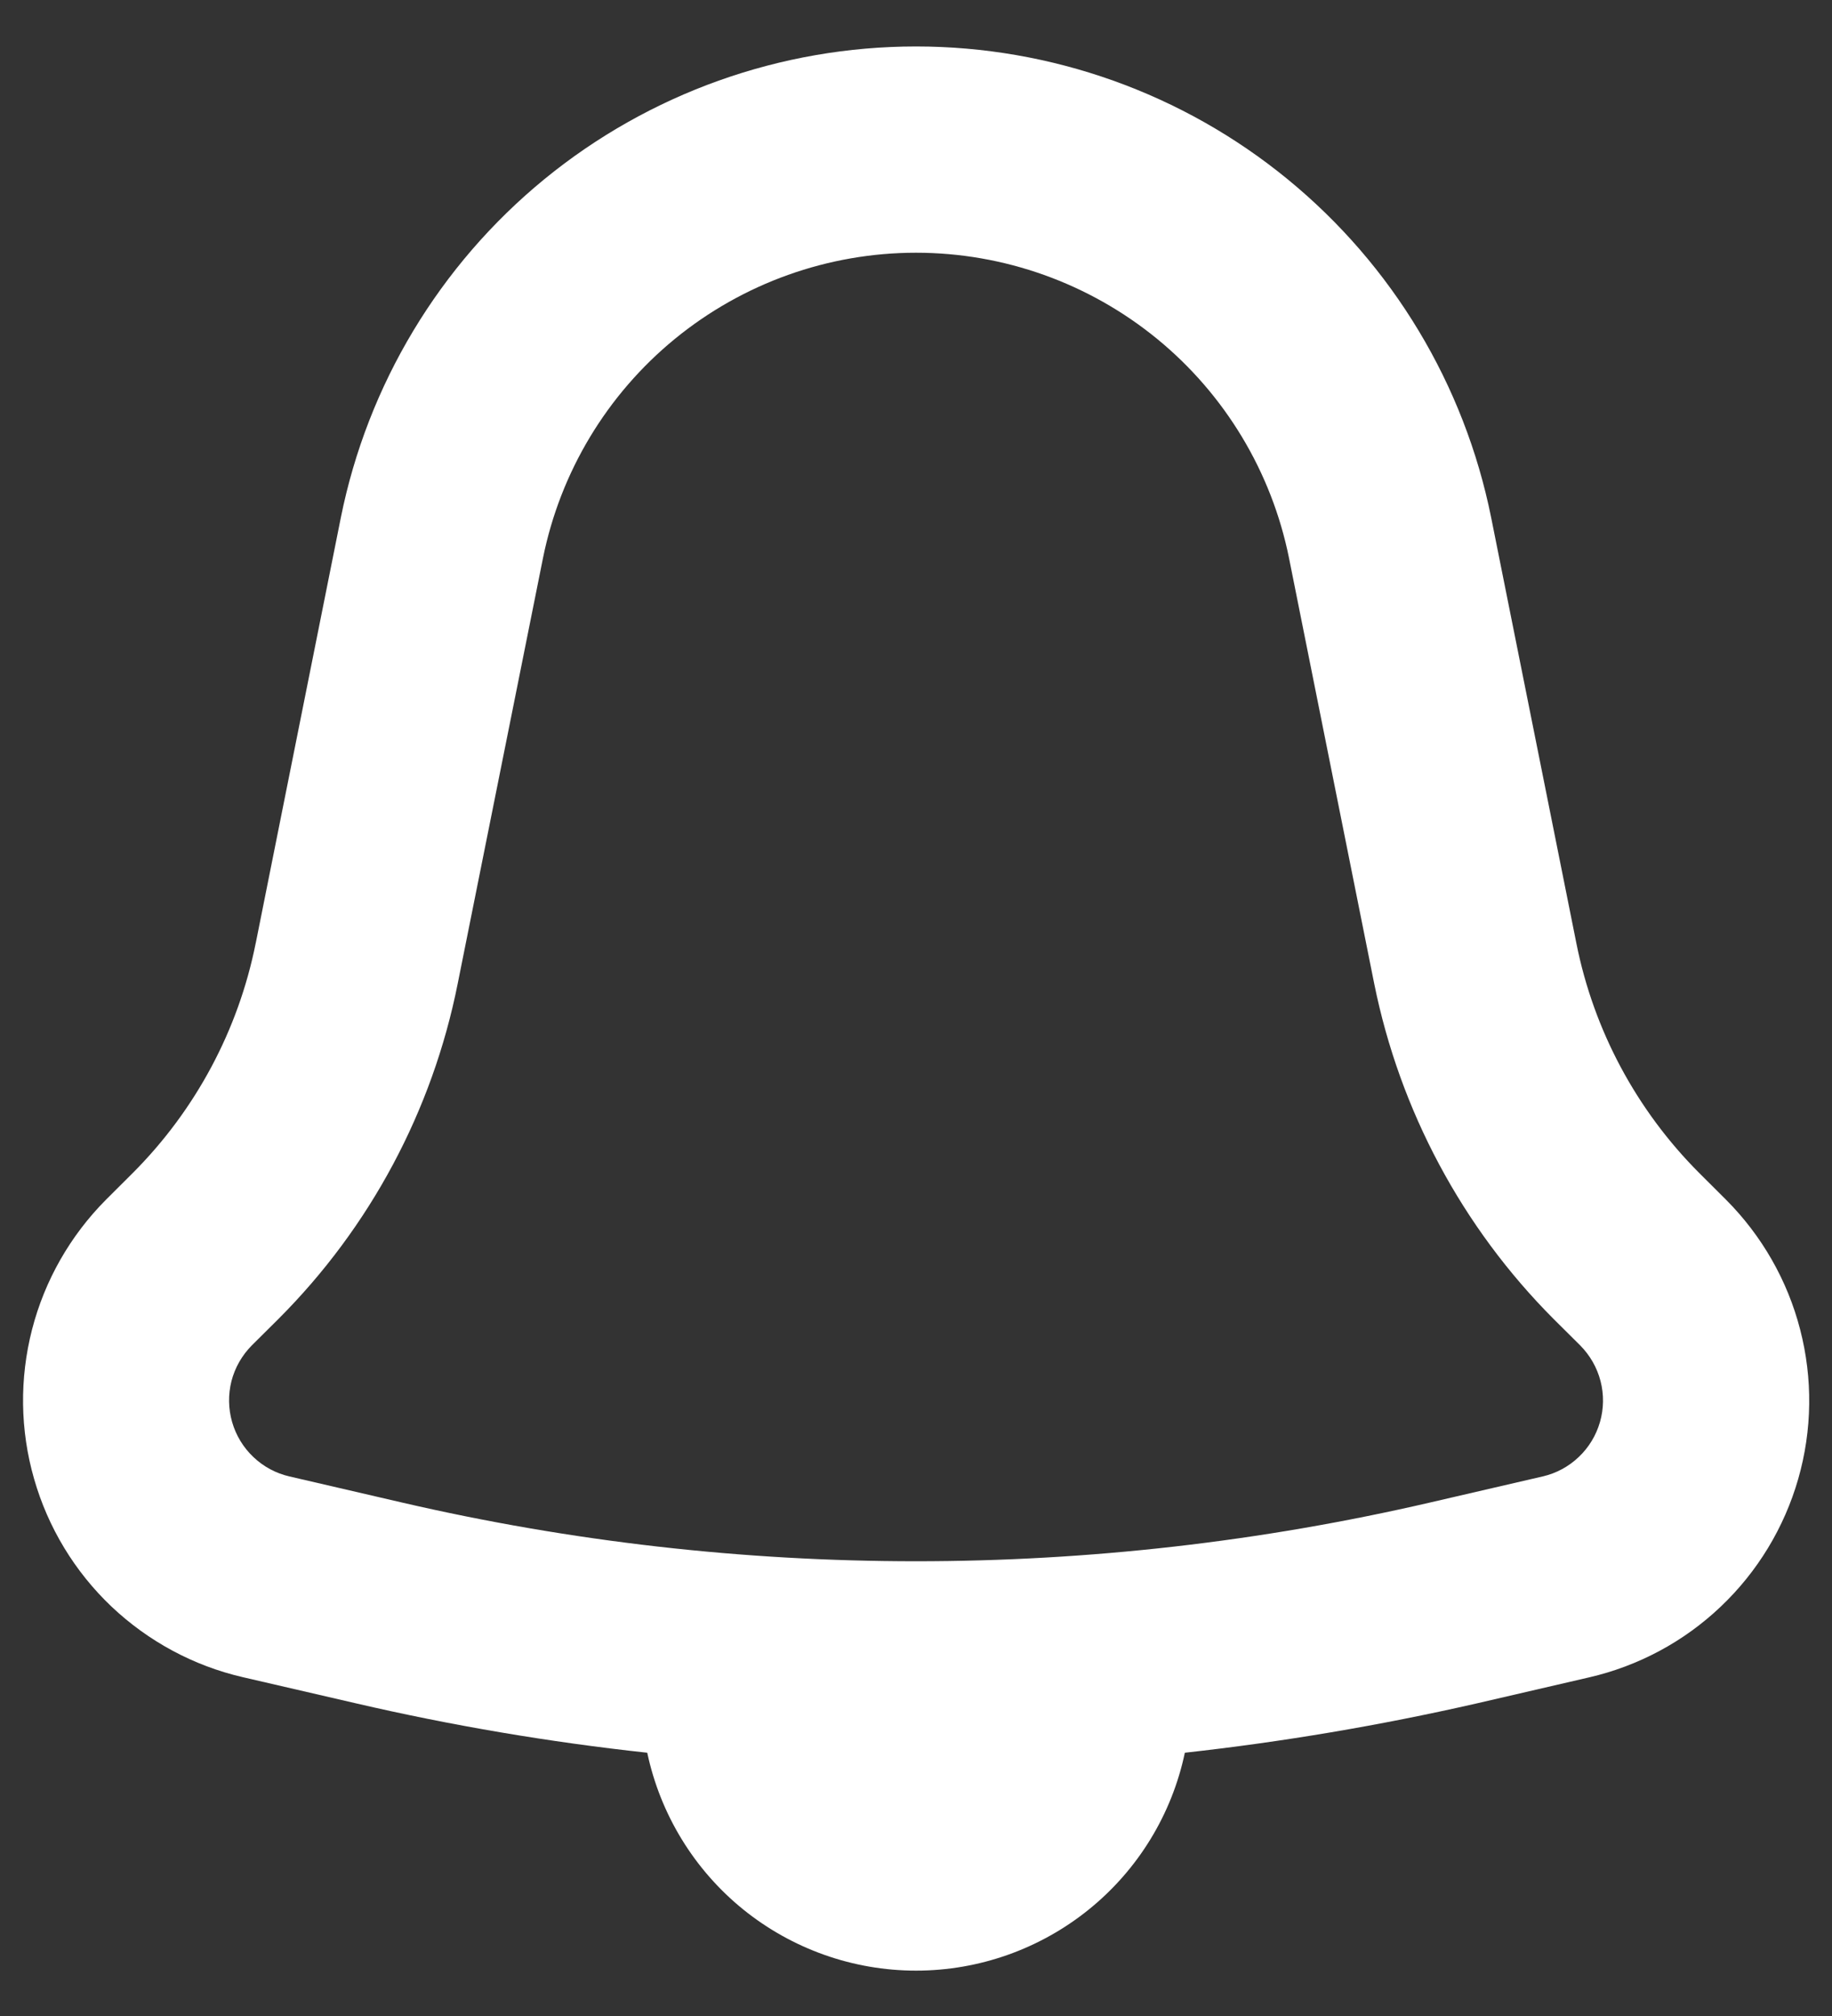 <svg width="20" height="22" viewBox="0 0 20 22" fill="none" xmlns="http://www.w3.org/2000/svg">
<rect x="0" y="0" width="20" height="22" fill="#333333" stroke="none"/>
<path fill-rule="evenodd" clip-rule="evenodd" d="M4.997 10.733L5.928 6.089C6.118 5.149 6.627 4.304 7.369 3.697C8.112 3.09 9.041 2.758 10 2.758C10.959 2.758 11.888 3.09 12.631 3.697C13.373 4.304 13.882 5.149 14.072 6.089L15.002 10.733C15.282 12.119 15.962 13.392 16.96 14.393L17.251 14.682C17.358 14.79 17.435 14.924 17.473 15.071C17.511 15.218 17.509 15.372 17.467 15.518C17.425 15.664 17.345 15.796 17.235 15.9C17.125 16.005 16.989 16.078 16.841 16.112L15.61 16.397C11.919 17.251 8.081 17.251 4.39 16.397L3.16 16.112C3.012 16.078 2.876 16.005 2.766 15.9C2.656 15.796 2.576 15.664 2.534 15.518C2.492 15.372 2.49 15.218 2.527 15.071C2.565 14.924 2.642 14.79 2.749 14.682L3.04 14.393C4.04 13.393 4.721 12.12 4.997 10.733ZM2.792 10.292L3.721 5.648C4.013 4.198 4.798 2.893 5.942 1.956C7.087 1.019 8.521 0.507 10 0.507C11.479 0.507 12.913 1.019 14.057 1.956C15.202 2.893 15.987 4.198 16.279 5.648L17.209 10.292C17.398 11.243 17.866 12.116 18.552 12.802L18.843 13.092C19.234 13.484 19.514 13.973 19.652 14.508C19.791 15.044 19.784 15.607 19.631 16.14C19.478 16.672 19.186 17.153 18.784 17.534C18.383 17.915 17.886 18.181 17.347 18.305L16.116 18.59C15.062 18.83 14.002 19.009 12.935 19.127C12.793 19.8 12.424 20.403 11.889 20.836C11.355 21.268 10.688 21.505 10.001 21.505C9.313 21.505 8.646 21.268 8.112 20.836C7.578 20.403 7.209 19.8 7.066 19.127C5.996 19.011 4.934 18.831 3.886 18.588L2.653 18.303C2.114 18.179 1.619 17.912 1.217 17.532C0.816 17.151 0.524 16.67 0.372 16.138C0.219 15.607 0.212 15.044 0.35 14.508C0.488 13.973 0.767 13.484 1.157 13.092L1.45 12.8C2.135 12.114 2.603 11.24 2.792 10.29" fill="white"/>
</svg>
